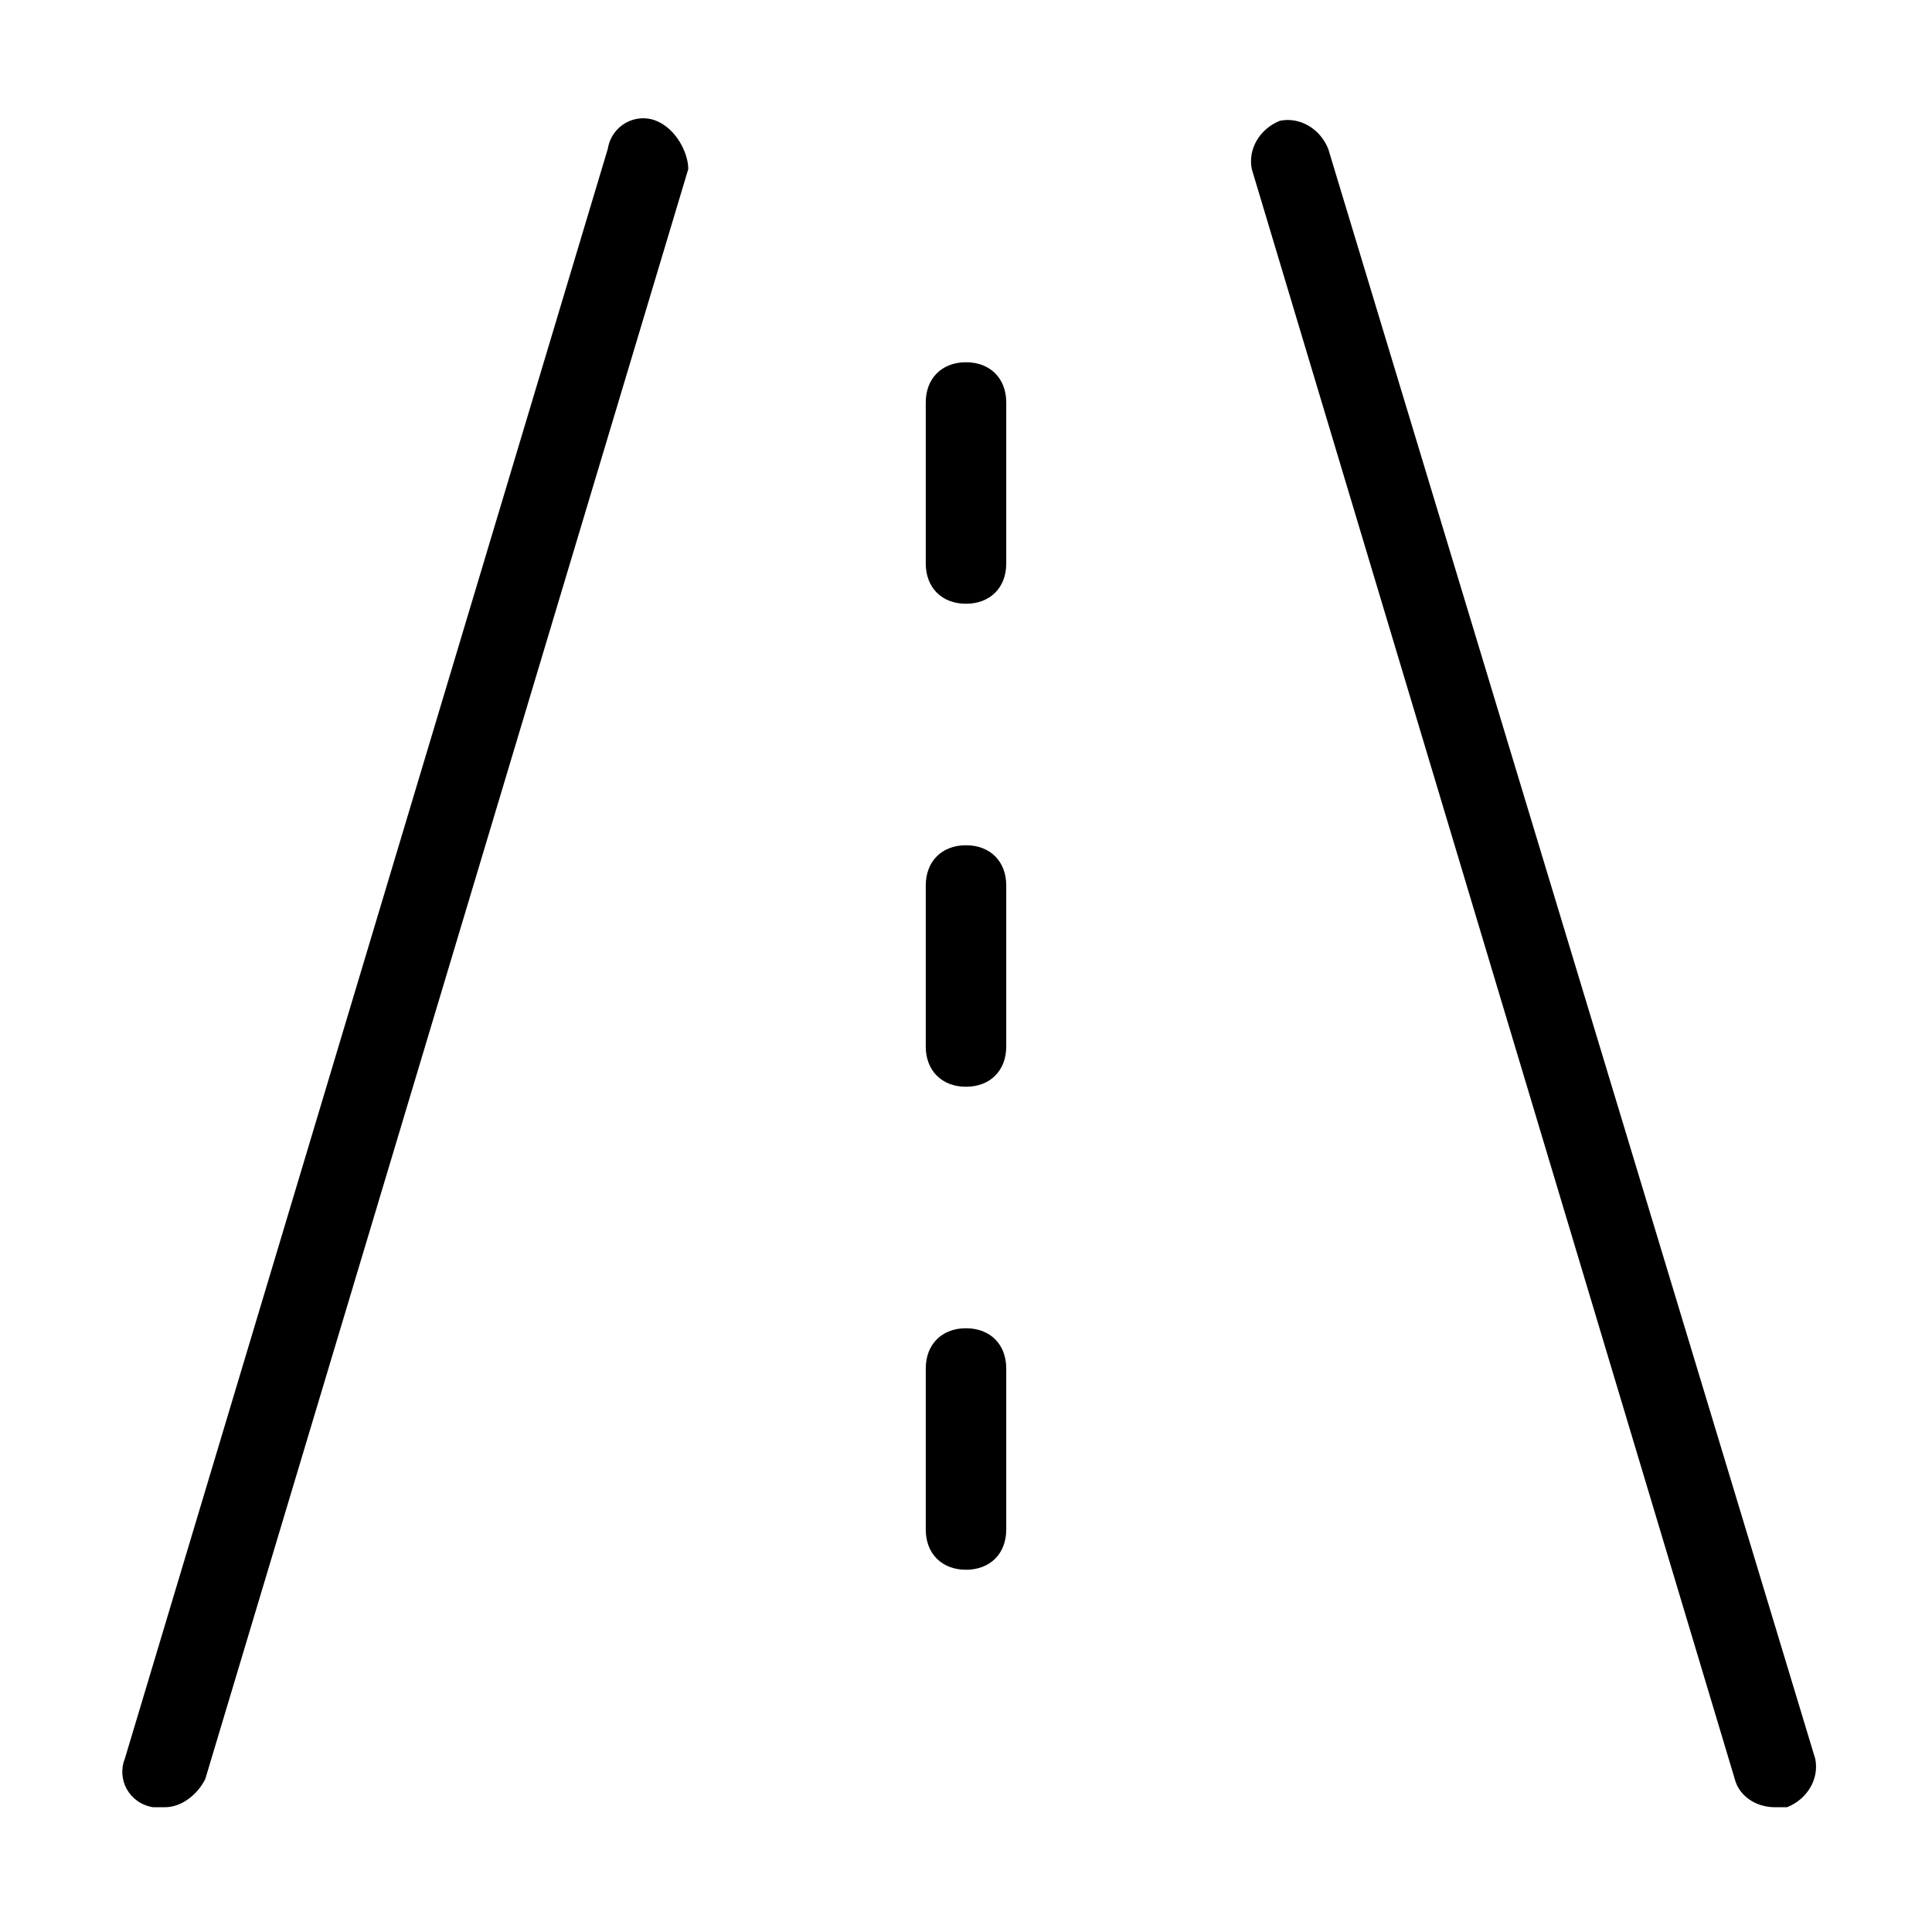 <?xml version="1.0" encoding="utf-8"?>
<!-- Generator: Adobe Illustrator 19.1.0, SVG Export Plug-In . SVG Version: 6.00 Build 0)  -->
<!DOCTYPE svg PUBLIC "-//W3C//DTD SVG 1.1//EN" "http://www.w3.org/Graphics/SVG/1.1/DTD/svg11.dtd">
<svg version="1.1" id="Layer_1" xmlns="http://www.w3.org/2000/svg" xmlns:xlink="http://www.w3.org/1999/xlink" x="0px" y="0px"
	 width="48px" height="48px" viewBox="0 0 48 48" enable-background="new 0 0 48 48" xml:space="preserve">
<path d="M16.3,3c-0.5-0.2-1.1,0.1-1.2,0.7l-12,40c-0.2,0.5,0.1,1.1,0.7,1.2c0.1,0,0.2,0,0.3,0c0.4,0,0.8-0.3,1-0.7l12-40
	C17.1,3.8,16.8,3.2,16.3,3z"/>
<path d="M33,3.7c-0.2-0.5-0.7-0.8-1.2-0.7c-0.5,0.2-0.8,0.7-0.7,1.2l12,40c0.1,0.4,0.5,0.7,1,0.7c0.1,0,0.2,0,0.3,0
	c0.5-0.2,0.8-0.7,0.7-1.2L33,3.7z"/>
<path d="M24,9c-0.6,0-1,0.4-1,1v4c0,0.6,0.4,1,1,1s1-0.4,1-1v-4C25,9.4,24.6,9,24,9z"/>
<path d="M24,21c-0.6,0-1,0.4-1,1v4c0,0.6,0.4,1,1,1s1-0.4,1-1v-4C25,21.4,24.6,21,24,21z"/>
<path d="M24,33c-0.6,0-1,0.4-1,1v4c0,0.6,0.4,1,1,1s1-0.4,1-1v-4C25,33.4,24.6,33,24,33z"/>
</svg>
